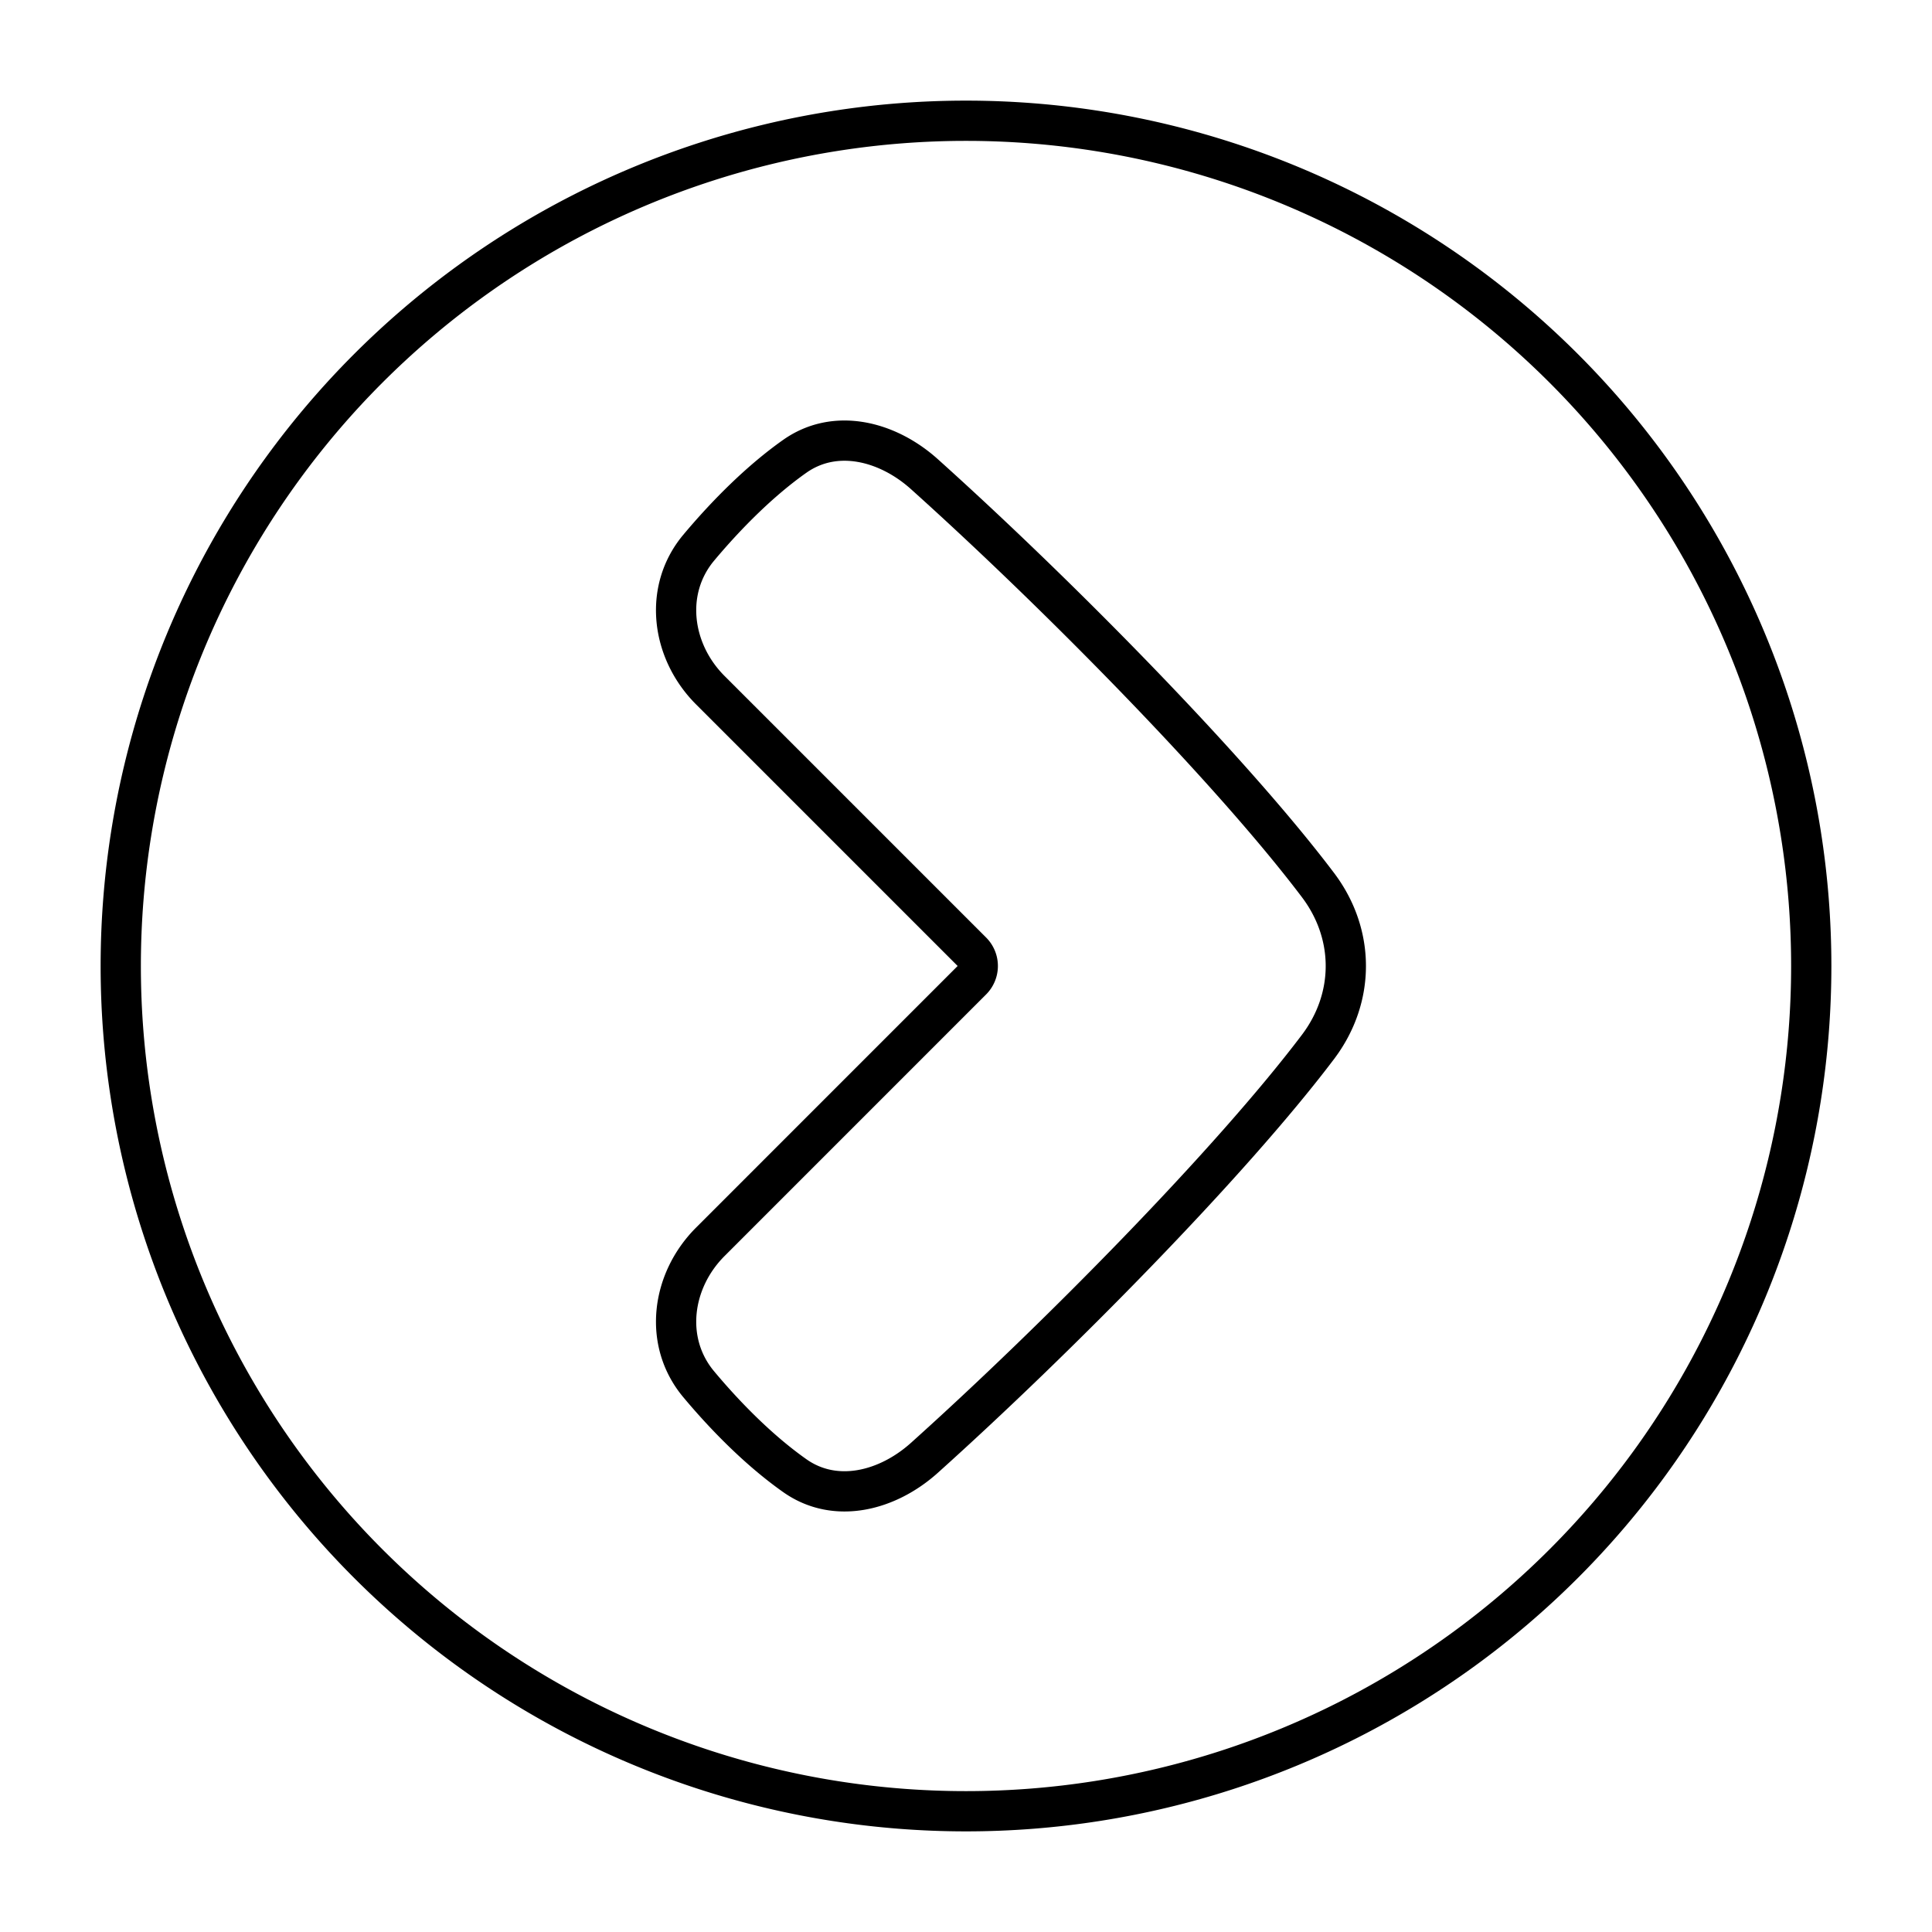 <svg xmlns="http://www.w3.org/2000/svg" fill="none" viewBox="0 0 48 48" id="Arrow-Right-Circle-1--Streamline-Plump">
  <desc>
    Arrow Right Circle 1 Streamline Icon: https://streamlinehq.com
  </desc>
  <g id="arrow-right-circle-1--arrow-keyboard-circle-button-right">
    <path id="Ellipse 19" stroke="#000000" stroke-linecap="round" stroke-linejoin="round" d="M45 24a21 21 0 1 1 -42 0 21 21 0 1 1 42 0" stroke-width="1"></path>
    <path id="Vector 134 (Stroke)" fill-rule="evenodd" stroke="#000000" stroke-linecap="round" stroke-linejoin="round" d="M24.146 23.646a0.5 0.5 0 0 1 0 0.707l-6.498 6.499c-0.97 0.97 -1.169 2.486 -0.29 3.538 0.701 0.839 1.537 1.673 2.392 2.275 1.008 0.709 2.302 0.377 3.218 -0.447 3.274 -2.941 7.602 -7.328 9.779 -10.21 0.92 -1.219 0.919 -2.798 0 -4.016 -2.177 -2.883 -6.505 -7.269 -9.779 -10.21 -0.916 -0.824 -2.21 -1.156 -3.218 -0.448 -0.855 0.602 -1.69 1.437 -2.392 2.275 -0.879 1.052 -0.68 2.57 0.29 3.539l6.498 6.498Z" clip-rule="evenodd" stroke-width="1"></path>
  </g>
</svg>